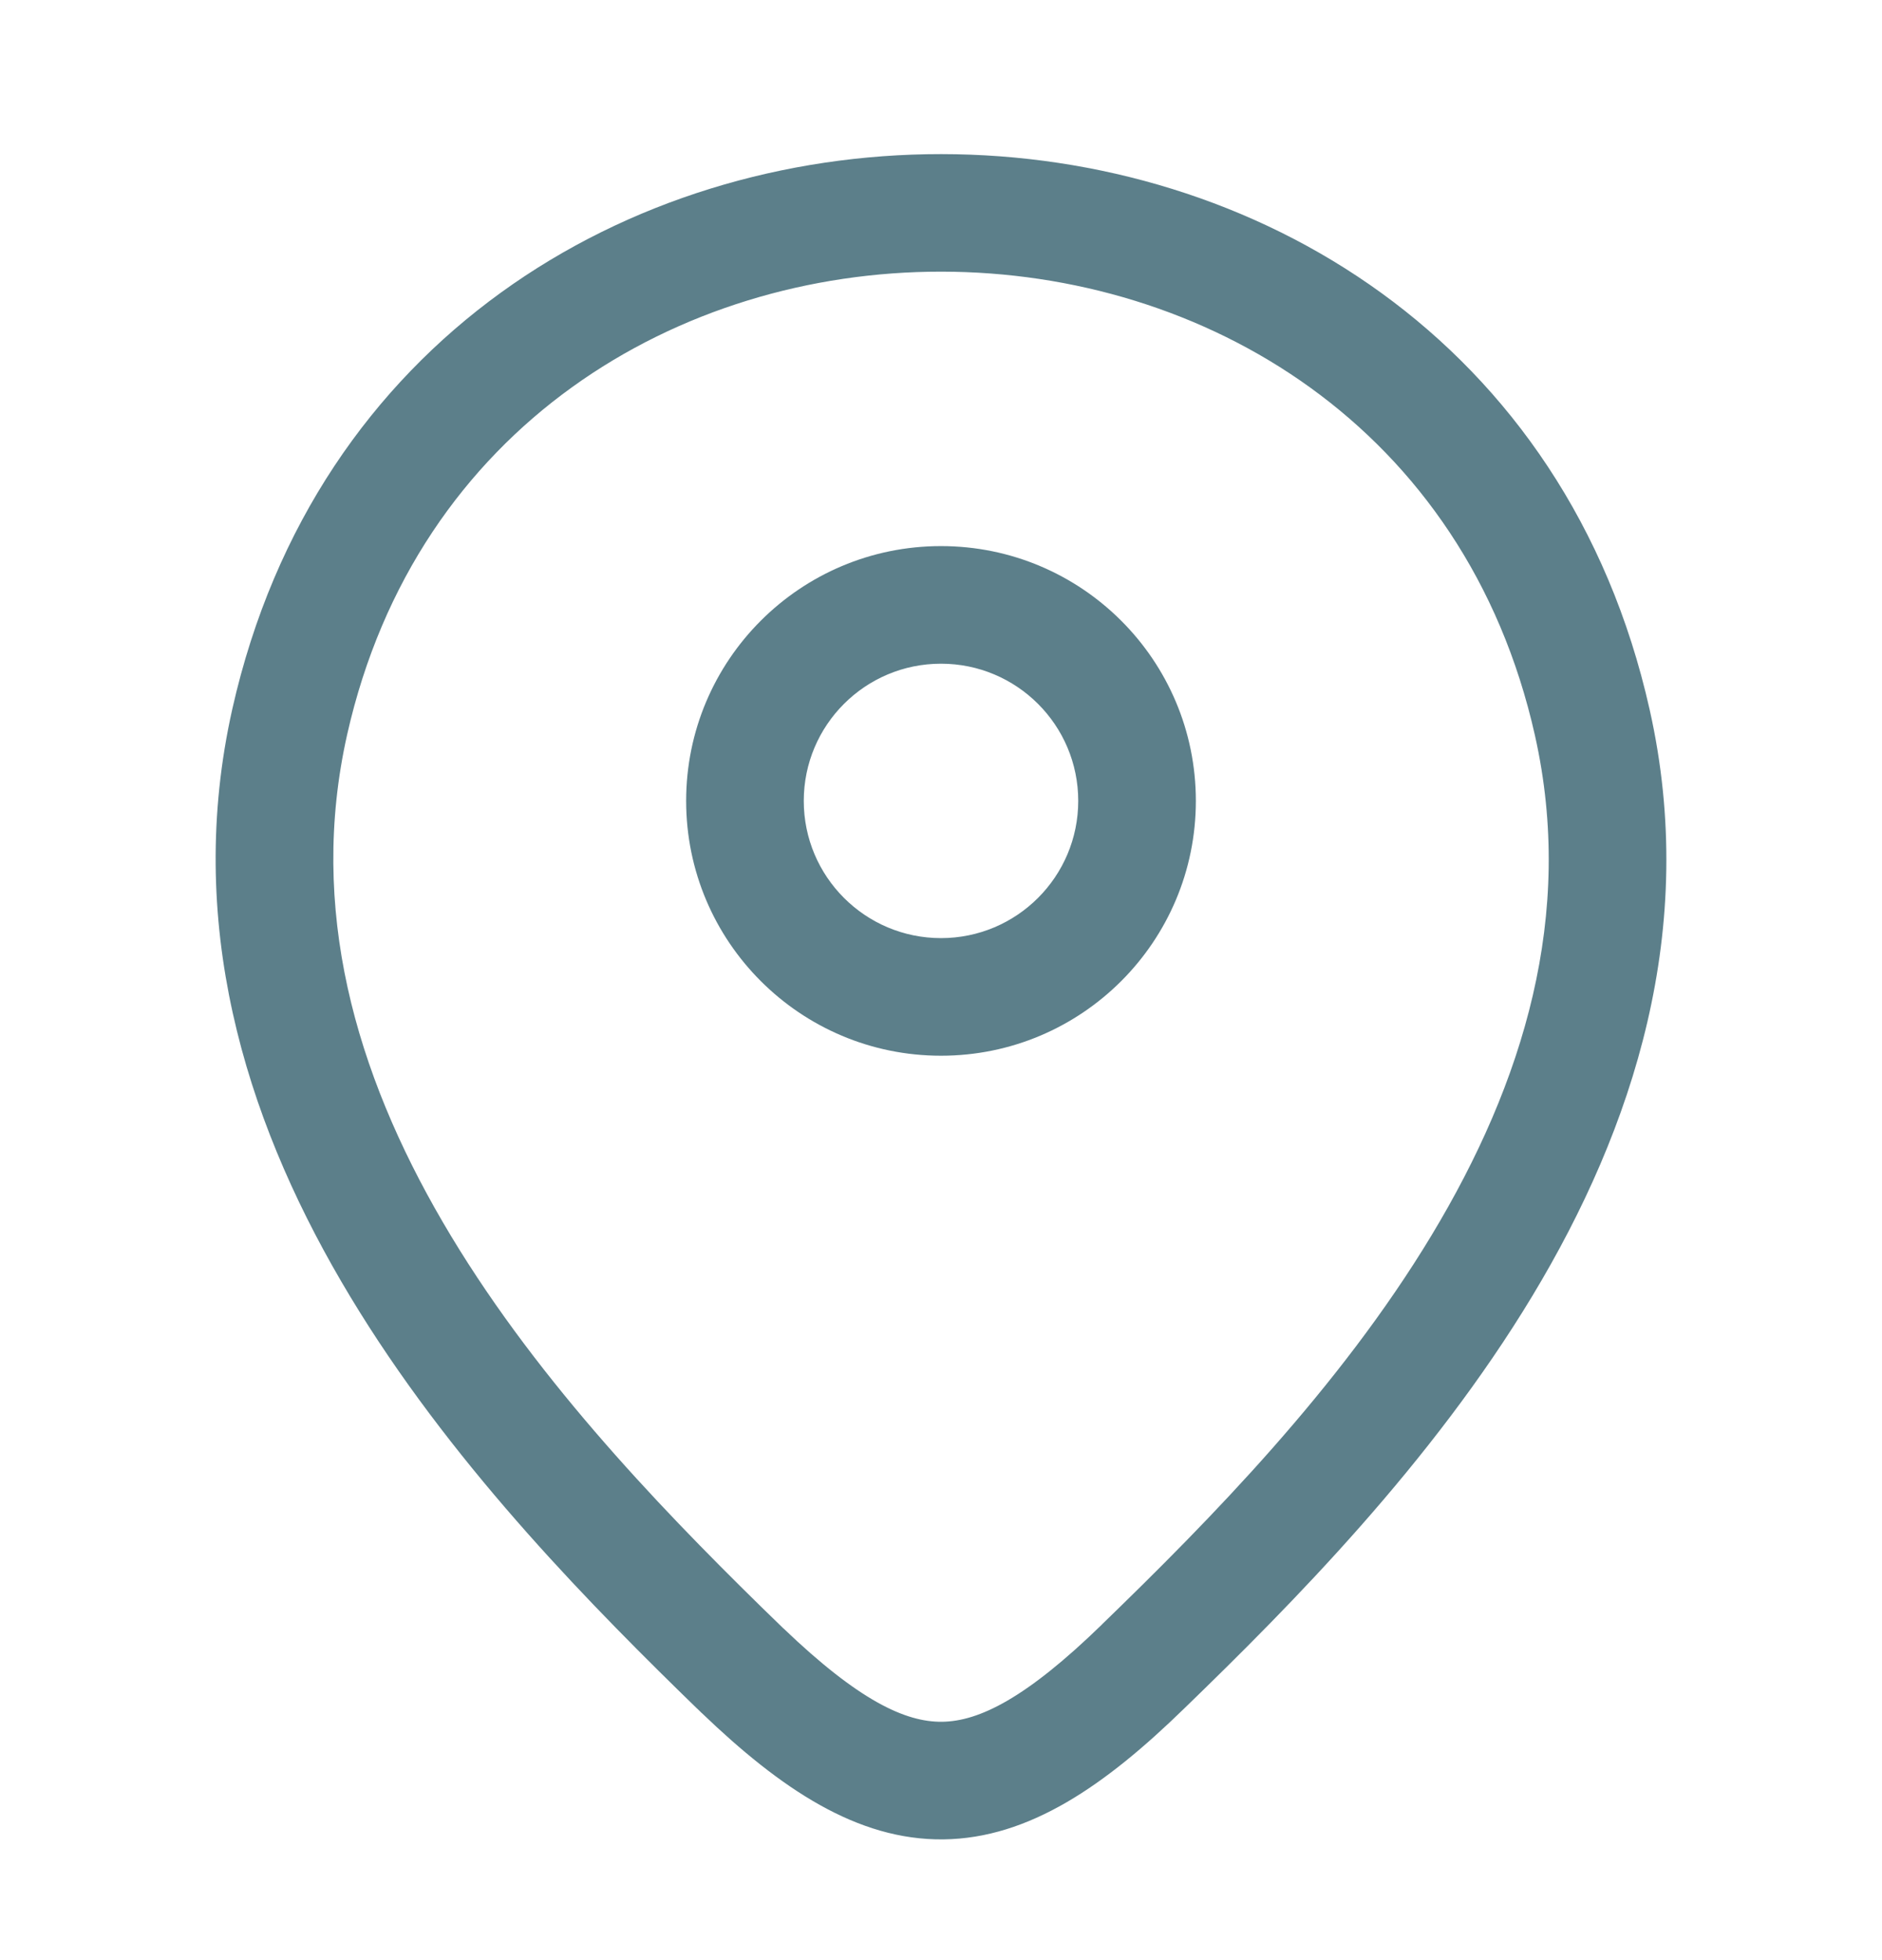 <svg width="24" height="25" viewBox="0 0 24 25" fill="none" xmlns="http://www.w3.org/2000/svg">
<g id="location-svgrepo-com 1">
<g id="style=stroke">
<g id="location">
<path id="ellipse (Stroke)" fill-rule="evenodd" clip-rule="evenodd" d="M12 8.465C11.034 8.465 10.25 9.248 10.25 10.215C10.25 11.181 11.034 11.965 12 11.965C12.966 11.965 13.75 11.181 13.75 10.215C13.75 9.248 12.966 8.465 12 8.465ZM8.75 10.215C8.75 8.42 10.205 6.965 12 6.965C13.795 6.965 15.25 8.42 15.25 10.215C15.25 12.01 13.795 13.465 12 13.465C10.205 13.465 8.75 12.01 8.75 10.215Z" fill="#5C7F8A"/>
<path id="vector (Stroke)" fill-rule="evenodd" clip-rule="evenodd" d="M19.574 9.379C17.806 1.499 6.203 1.491 4.427 9.369C3.928 11.592 4.536 13.682 5.646 15.586C6.76 17.497 8.346 19.159 9.703 20.49C9.703 20.49 9.704 20.49 9.704 20.491L9.988 20.767C9.989 20.768 9.99 20.769 9.991 20.769C10.953 21.691 11.546 21.965 12.013 21.96C12.484 21.954 13.084 21.662 14.054 20.718L14.055 20.716C15.425 19.389 17.079 17.707 18.256 15.755C19.428 13.811 20.087 11.666 19.574 9.379ZM8.946 21.846L8.892 21.793L8.891 21.793C8.813 21.717 8.734 21.64 8.654 21.562C7.283 20.218 5.572 18.438 4.35 16.341C3.123 14.237 2.354 11.755 2.963 9.041C5.092 -0.4 18.92 -0.389 21.037 9.051C21.664 11.844 20.831 14.389 19.541 16.529C18.255 18.662 16.475 20.46 15.099 21.793C14.096 22.77 13.126 23.447 12.03 23.46C10.928 23.472 9.955 22.813 8.951 21.85L8.946 21.846Z" fill="#5C7F8A"/>
</g>
</g>
</g>
</svg>
